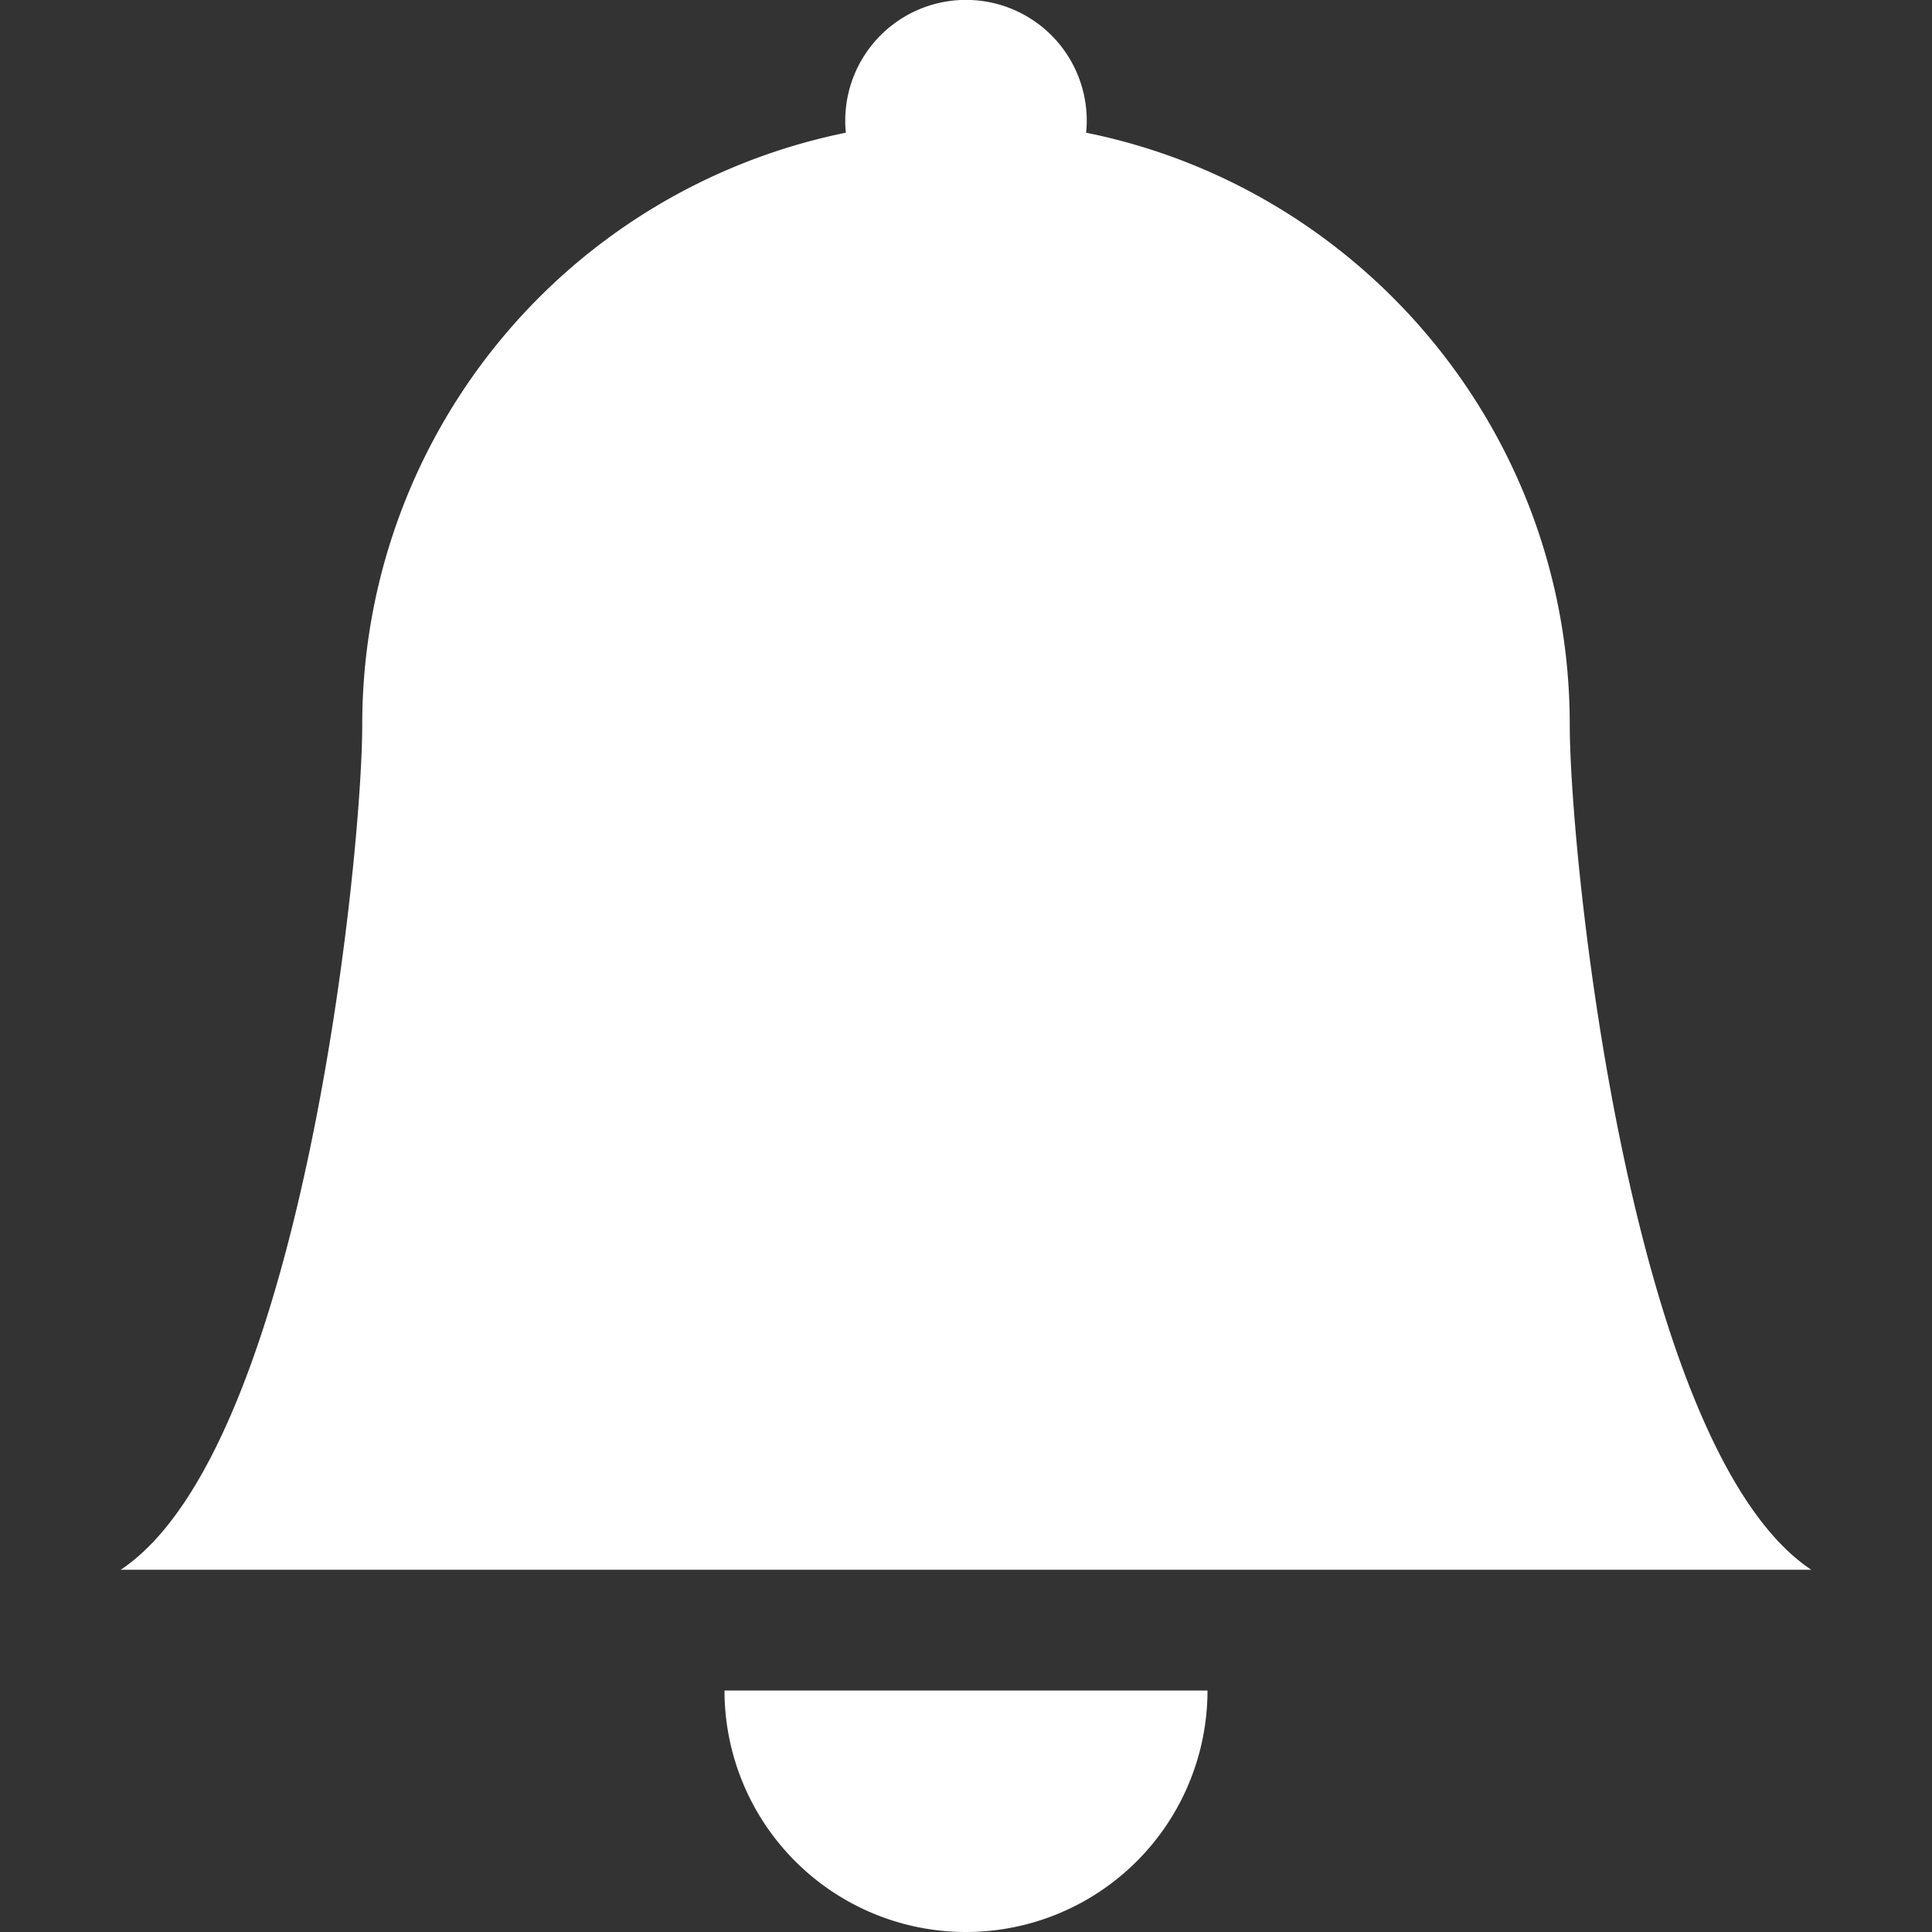 <svg xmlns="http://www.w3.org/2000/svg" width="32" height="32" fill="white" class="bi bi-bell-fill mx-3" viewBox="0 0 16 16">
                <rect x="0" y="0" width="16" height="16" fill="#333333" stroke="none"/>
                <path d="M8 16a2 2 0 0 0 2-2H6a2 2 0 0 0 2 2m.995-14.901a1 1 0 1 0-1.99 0A5 5 0 0 0 3 6c0 1.098-.5 6-2 7h14c-1.5-1-2-5.902-2-7 0-2.42-1.72-4.44-4.005-4.901"/>
              </svg>